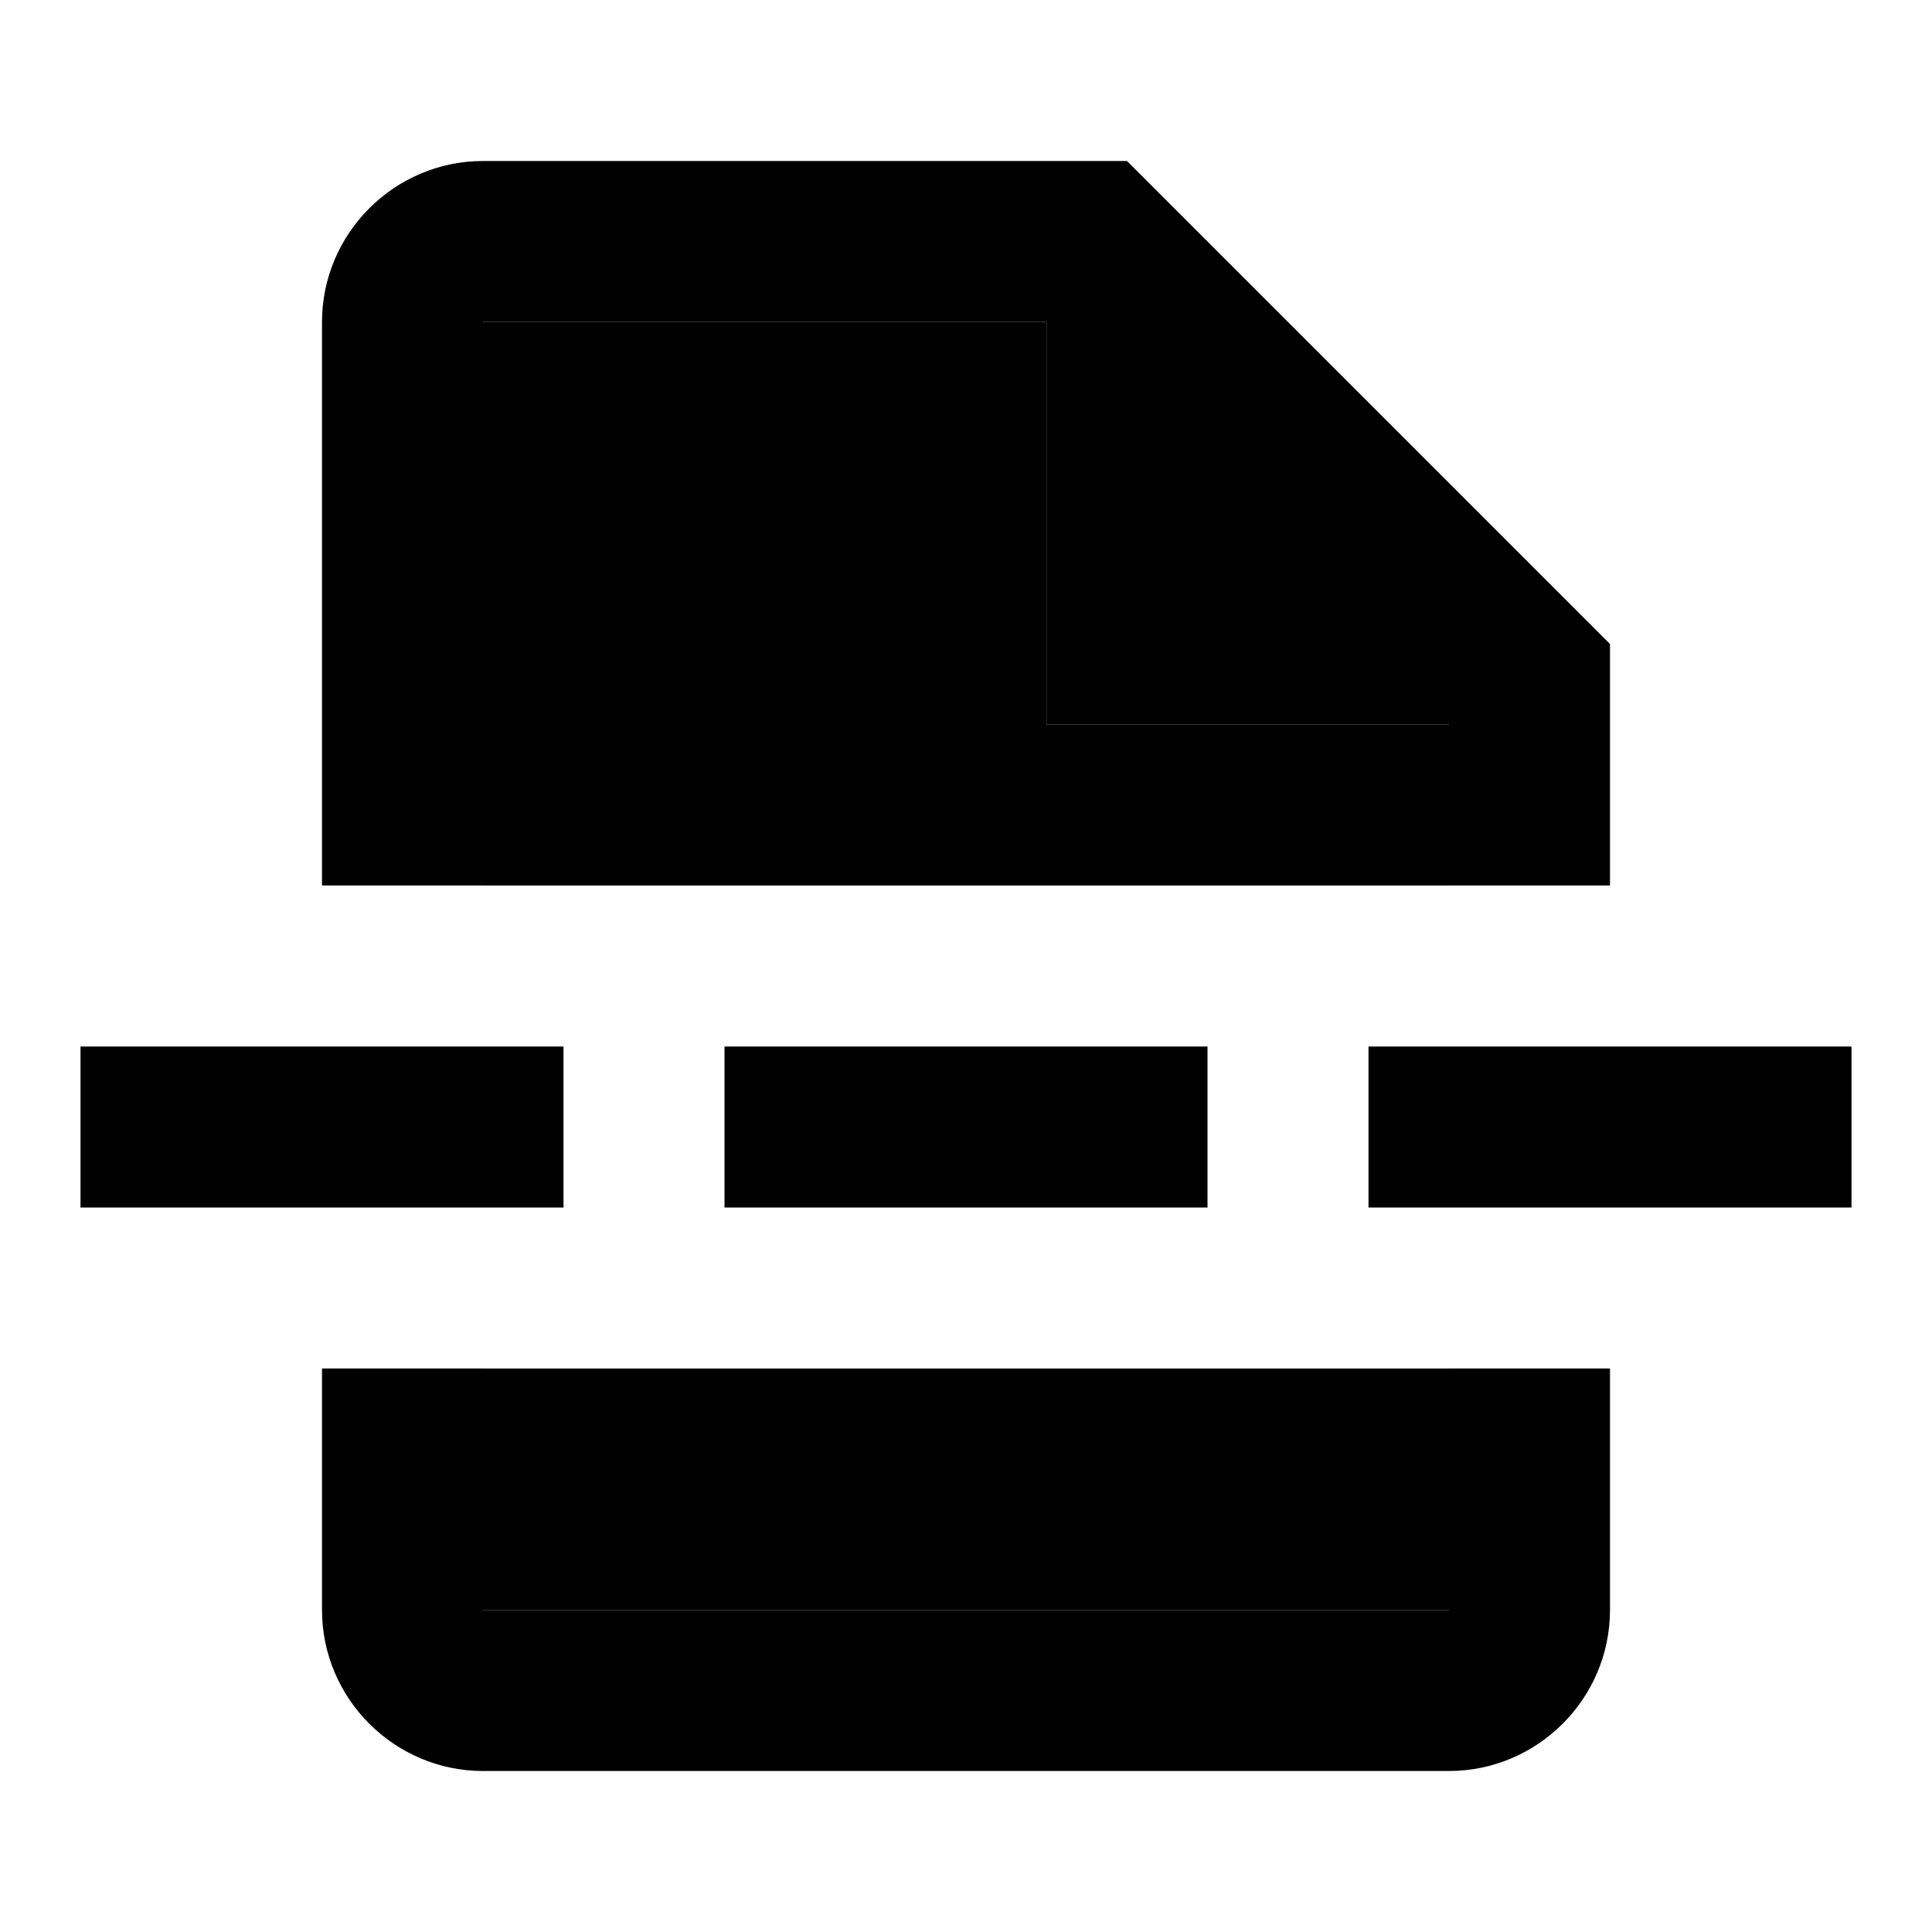 <svg xmlns="http://www.w3.org/2000/svg" width="24" height="24" viewBox="0 0 24 24">
    <path d="M18 11H6V4h7v5h5z" class="pr-icon-twotone-secondary"/>
    <path d="M18 20H6v-3H4v3c0 1.1.9 2 2 2h12c1.1 0 2-.9 2-2v-3h-2v3zM6 4h7v5h5v2h2V8l-6-6H6c-1.1 0-2 .9-2 2v7h2V4zm3 9h6v2H9zm8 0h6v2h-6zM1 13h6v2H1z"/>
    <path d="M6 17h12v3H6z" class="pr-icon-twotone-secondary"/>
</svg>